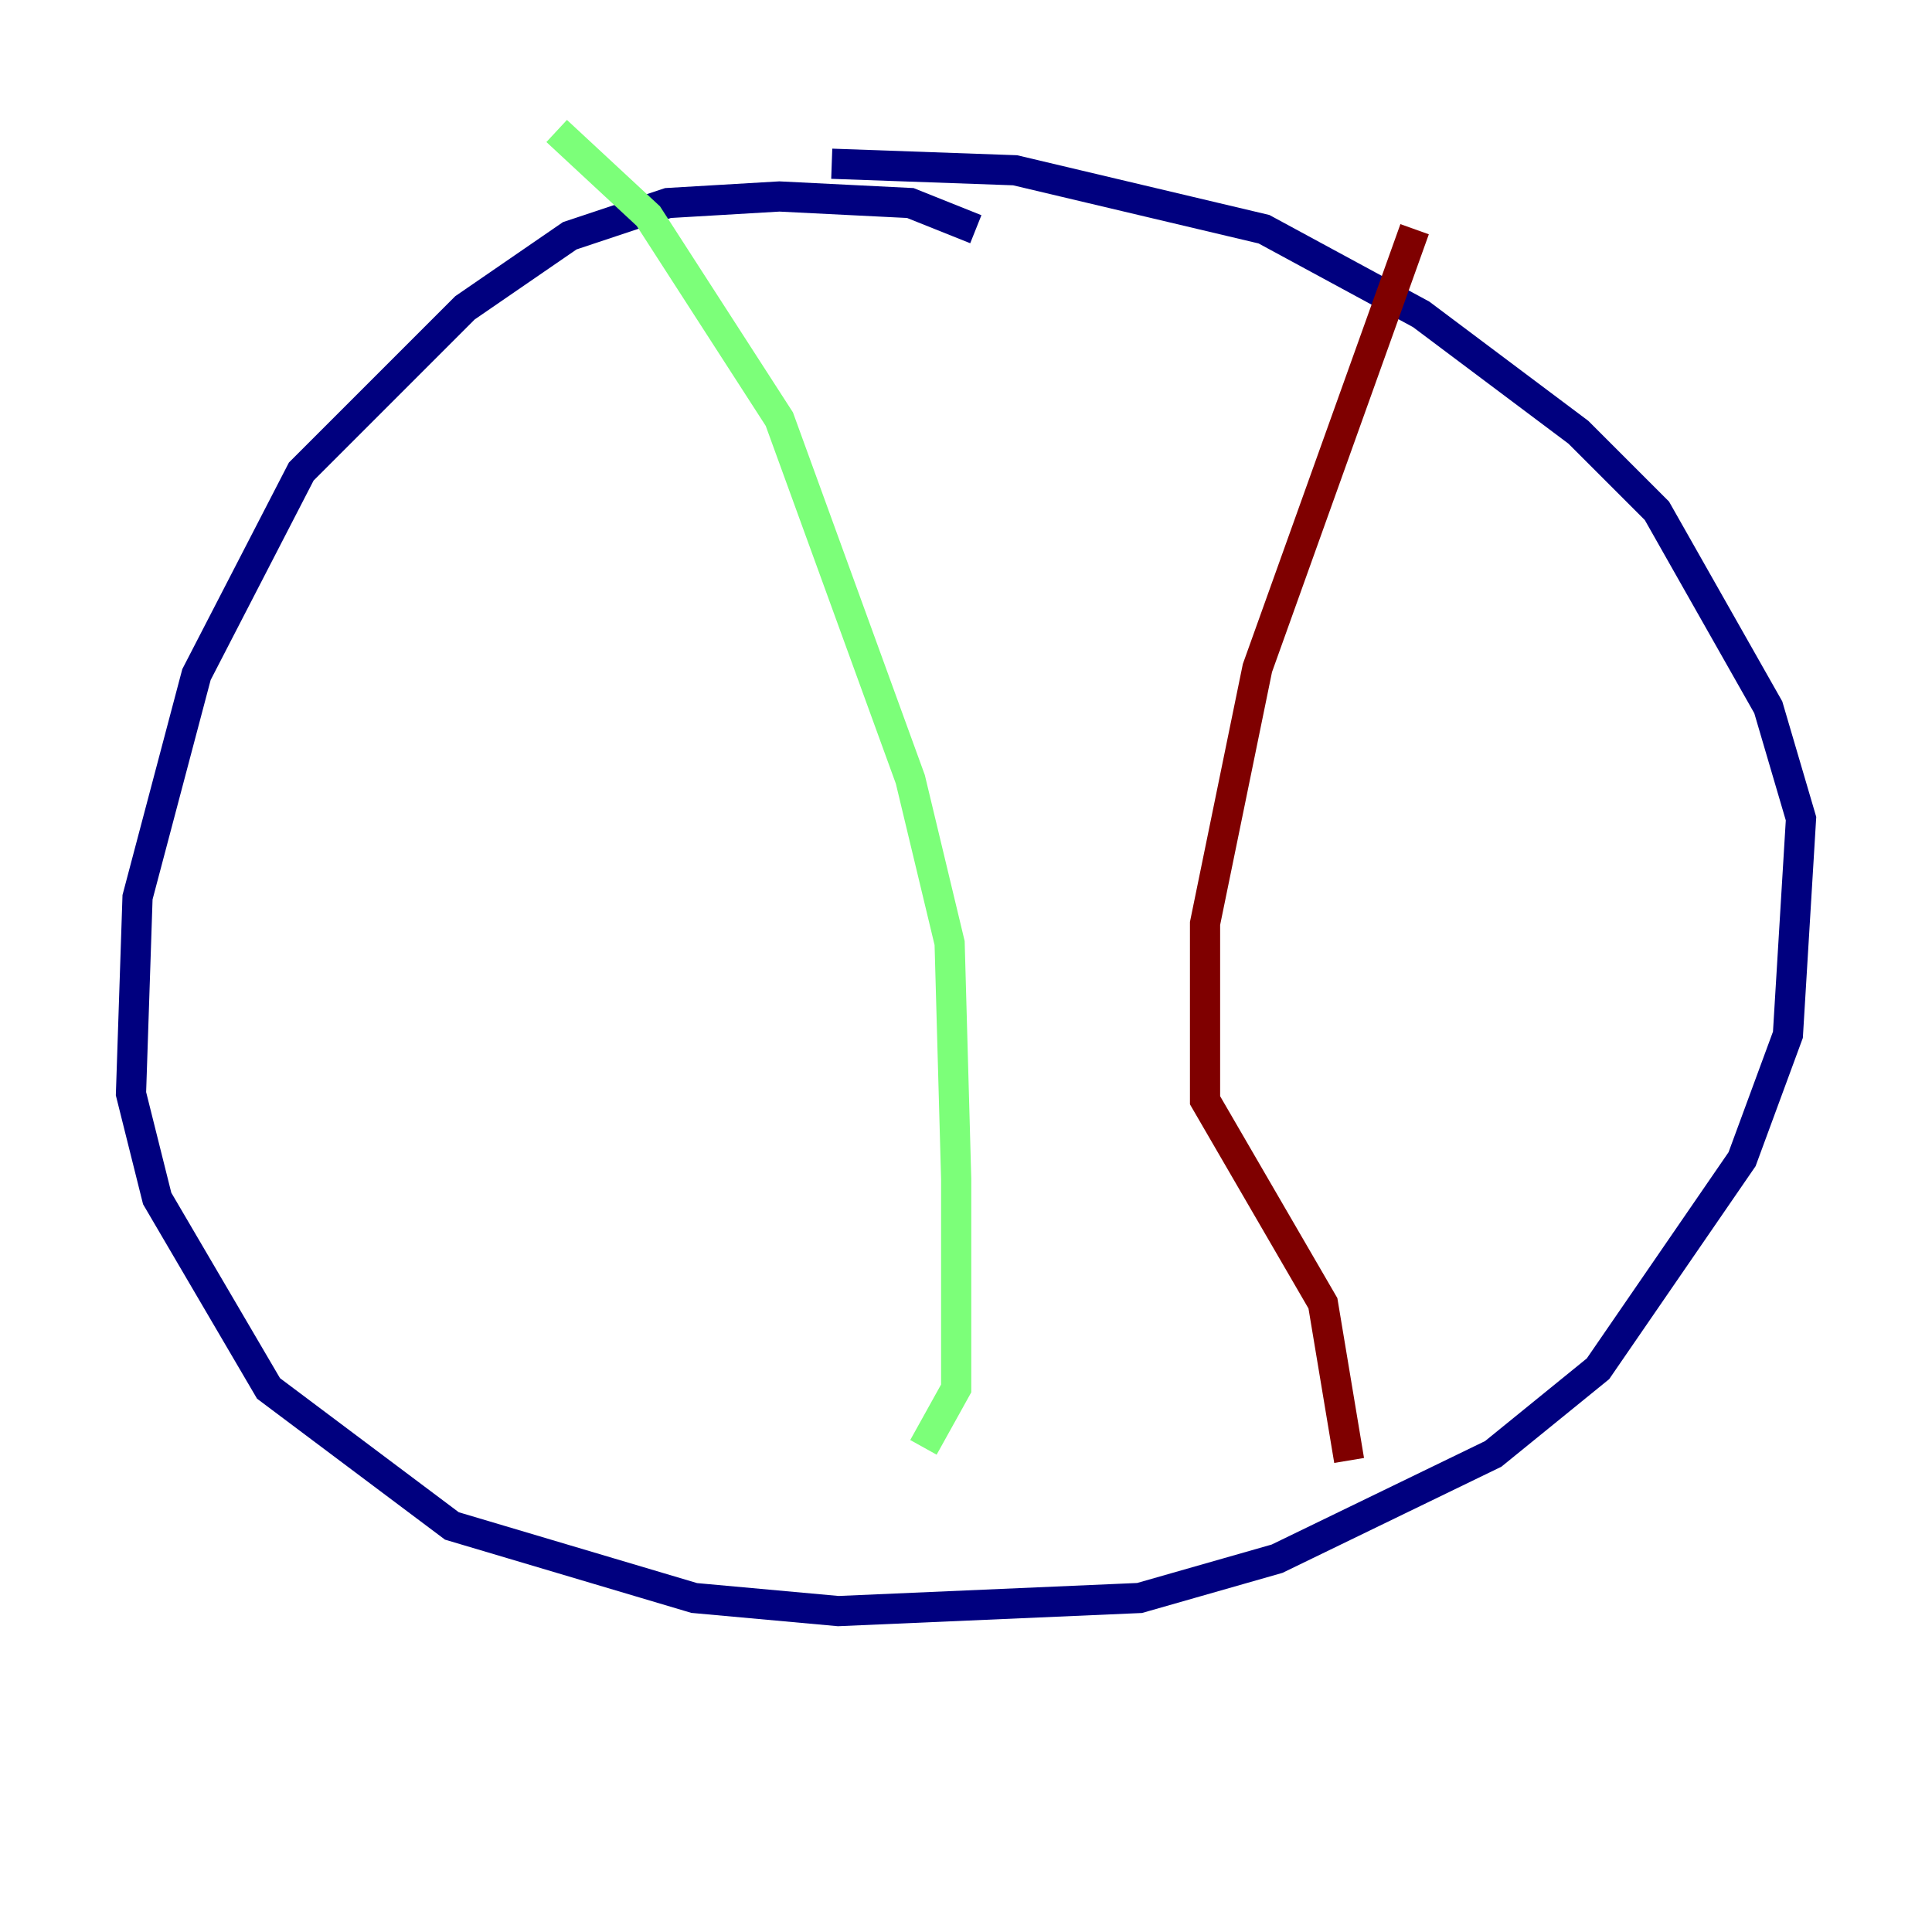 <?xml version="1.0" encoding="utf-8" ?>
<svg baseProfile="tiny" height="128" version="1.2" viewBox="0,0,128,128" width="128" xmlns="http://www.w3.org/2000/svg" xmlns:ev="http://www.w3.org/2001/xml-events" xmlns:xlink="http://www.w3.org/1999/xlink"><defs /><polyline fill="none" points="64.651,15.186 60.312,13.451 51.634,13.017 44.258,13.451 37.749,15.62 30.807,20.393 19.959,31.241 13.017,44.691 9.112,59.444 8.678,72.461 10.414,79.403 17.79,91.986 29.939,101.098 45.993,105.871 55.539,106.739 75.498,105.871 84.61,103.268 98.929,96.325 105.871,90.685 115.417,76.8 118.454,68.556 119.322,54.237 117.153,46.861 109.776,33.844 104.57,28.637 94.156,20.827 83.742,15.186 67.254,11.281 55.105,10.848" stroke="#00007f" stroke-width="2" /><polyline fill="none" points="36.881,8.678 42.956,14.319 51.634,27.77 60.312,51.634 62.915,62.481 63.349,78.102 63.349,91.986 61.18,95.891" stroke="#7cff79" stroke-width="2" /><polyline fill="none" points="93.722,15.186 83.308,44.258 79.837,61.18 79.837,72.895 87.647,86.346 89.383,96.759" stroke="#7f0000" stroke-width="2" /></svg>